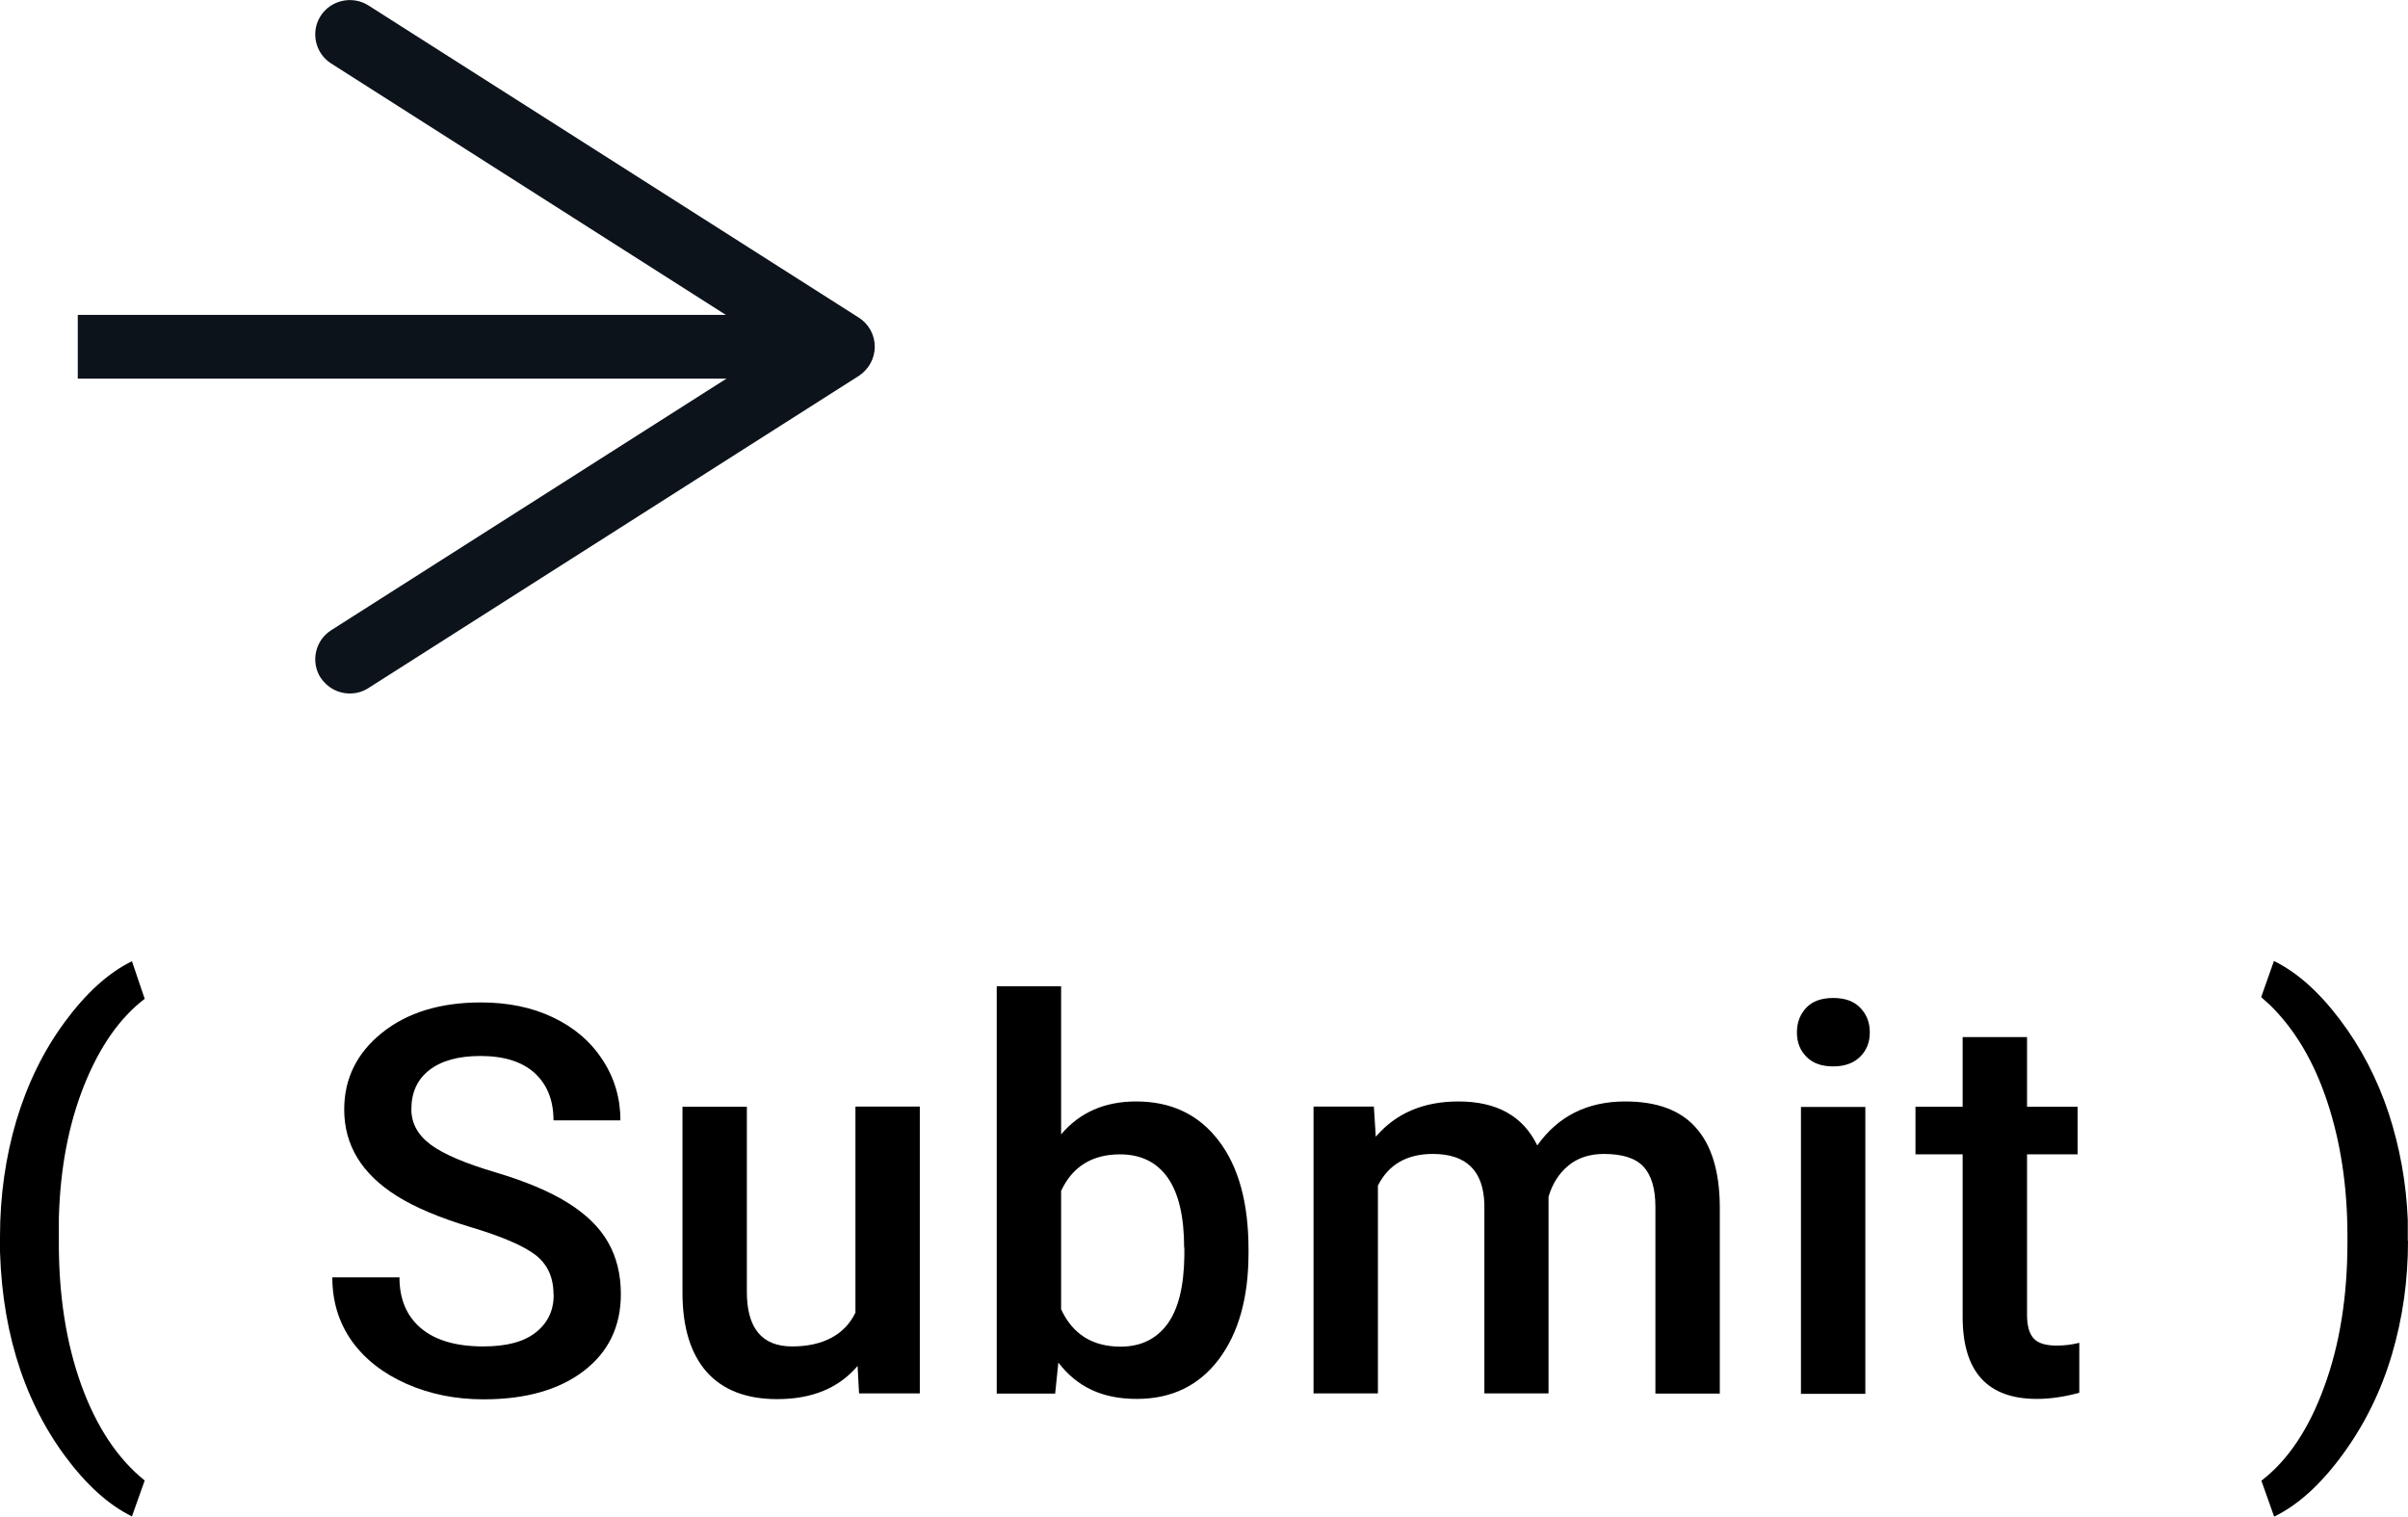 <?xml version="1.0" encoding="UTF-8"?>
<svg id="b" data-name="圖層 2" xmlns="http://www.w3.org/2000/svg" width="113.33" height="71.38" viewBox="0 0 113.33 71.38">
  <defs>
    <style>
      .d {
        fill: #0c131b;
      }

      .e {
        fill: none;
        stroke: #0c131b;
        stroke-miterlimit: 10;
        stroke-width: 3px;
      }
    </style>
  </defs>
  <g id="c" data-name="b">
    <g>
      <line class="e" x1="3.66" y1="16.32" x2="37.27" y2="16.32"/>
      <path class="d" d="M15.09,31.9c-.48-.75-.26-1.76,.5-2.24l20.94-13.33L15.59,2.99c-.76-.48-.98-1.49-.5-2.24,.48-.75,1.49-.97,2.24-.5l23.09,14.7c.47,.3,.75,.81,.75,1.37s-.29,1.07-.75,1.37l-23.09,14.7c-.27,.17-.57,.25-.87,.25-.54,0-1.06-.27-1.37-.75Z"/>
    </g>
    <g>
      <path d="M0,58.21c0-1.92,.26-3.75,.77-5.47,.52-1.73,1.27-3.27,2.27-4.63,1-1.36,2.05-2.32,3.17-2.87l.6,1.77c-1.17,.89-2.12,2.25-2.85,4.07-.73,1.83-1.13,3.92-1.19,6.27v1.07c-.01,2.52,.34,4.77,1.05,6.75,.71,1.97,1.71,3.48,2.99,4.51l-.6,1.69c-1.12-.55-2.17-1.51-3.18-2.88-1-1.37-1.76-2.91-2.27-4.63-.51-1.72-.77-3.6-.77-5.66Z"/>
      <path d="M26.05,60.92c0-.8-.28-1.41-.84-1.85-.56-.43-1.57-.87-3.04-1.31s-2.63-.93-3.49-1.47c-1.66-1.04-2.48-2.4-2.48-4.07,0-1.46,.6-2.67,1.79-3.62,1.19-.95,2.74-1.42,4.65-1.42,1.26,0,2.39,.23,3.38,.7s1.77,1.13,2.33,1.99c.57,.86,.85,1.82,.85,2.86h-3.15c0-.95-.3-1.69-.89-2.23-.6-.54-1.45-.8-2.55-.8-1.03,0-1.83,.22-2.4,.66s-.85,1.06-.85,1.85c0,.66,.31,1.22,.92,1.67s1.63,.88,3.05,1.3c1.41,.42,2.55,.9,3.41,1.44,.86,.54,1.48,1.15,1.88,1.85s.6,1.51,.6,2.44c0,1.51-.58,2.72-1.74,3.61-1.16,.89-2.73,1.34-4.72,1.34-1.31,0-2.52-.24-3.63-.73-1.1-.49-1.96-1.16-2.57-2.01-.61-.86-.92-1.86-.92-3h3.16c0,1.03,.34,1.83,1.02,2.4,.68,.57,1.66,.85,2.93,.85,1.1,0,1.92-.22,2.48-.67s.83-1.03,.83-1.77Z"/>
      <path d="M40.37,64.28c-.89,1.05-2.15,1.57-3.79,1.57-1.46,0-2.57-.43-3.33-1.29-.75-.86-1.13-2.1-1.13-3.72v-8.75h3.03v8.71c0,1.71,.71,2.57,2.13,2.57s2.47-.53,2.98-1.59v-9.7h3.03v13.5h-2.86l-.07-1.32Z"/>
      <path d="M58.76,58.98c0,2.1-.47,3.76-1.4,5-.94,1.24-2.22,1.86-3.86,1.86s-2.81-.57-3.69-1.71l-.15,1.46h-2.75v-19.17h3.03v6.97c.87-1.03,2.05-1.55,3.53-1.55,1.65,0,2.94,.61,3.88,1.84,.94,1.22,1.41,2.93,1.41,5.13v.18Zm-3.03-.26c0-1.46-.26-2.56-.77-3.29-.52-.73-1.26-1.1-2.25-1.1-1.31,0-2.24,.58-2.77,1.72v5.57c.54,1.17,1.47,1.76,2.8,1.76,.95,0,1.68-.36,2.2-1.06,.52-.71,.78-1.78,.8-3.21v-.39Z"/>
      <path d="M64.66,52.09l.09,1.41c.95-1.11,2.25-1.66,3.89-1.66,1.81,0,3.04,.69,3.71,2.07,.98-1.38,2.36-2.07,4.14-2.07,1.49,0,2.6,.41,3.33,1.24,.73,.82,1.1,2.04,1.12,3.64v8.87h-3.03v-8.79c0-.86-.19-1.49-.56-1.89-.37-.4-.99-.6-1.86-.6-.69,0-1.25,.19-1.69,.56-.44,.37-.74,.85-.92,1.45v9.26h-3.02v-8.89c-.04-1.59-.85-2.38-2.43-2.38-1.22,0-2.08,.5-2.58,1.49v9.78h-3.03v-13.5h2.86Z"/>
      <path d="M84.57,48.59c0-.47,.15-.85,.44-1.16s.72-.46,1.27-.46,.97,.15,1.27,.46,.45,.69,.45,1.16-.15,.84-.45,1.14-.72,.46-1.27,.46-.97-.15-1.27-.46-.44-.68-.44-1.14Zm3.22,17.01h-3.03v-13.5h3.03v13.5Z"/>
      <path d="M95.4,48.81v3.28h2.38v2.24h-2.38v7.54c0,.52,.1,.89,.31,1.12,.2,.23,.57,.34,1.09,.34,.35,0,.7-.04,1.06-.13v2.35c-.69,.19-1.36,.29-2,.29-2.33,0-3.49-1.29-3.49-3.86v-7.65h-2.22v-2.24h2.22v-3.28h3.03Z"/>
      <path d="M113.33,58.41c0,1.85-.25,3.63-.76,5.35-.51,1.72-1.28,3.28-2.31,4.69-1.03,1.41-2.11,2.39-3.23,2.93l-.6-1.69c1.25-.96,2.24-2.44,2.96-4.43,.73-1.98,1.09-4.25,1.09-6.8v-.29c0-2.31-.32-4.42-.95-6.32-.63-1.9-1.54-3.43-2.72-4.57l-.39-.35,.6-1.7c1.07,.52,2.1,1.43,3.1,2.75,1,1.32,1.76,2.79,2.3,4.41,.53,1.63,.83,3.3,.9,5.03v.97Z"/>
    </g>
  </g>
</svg>